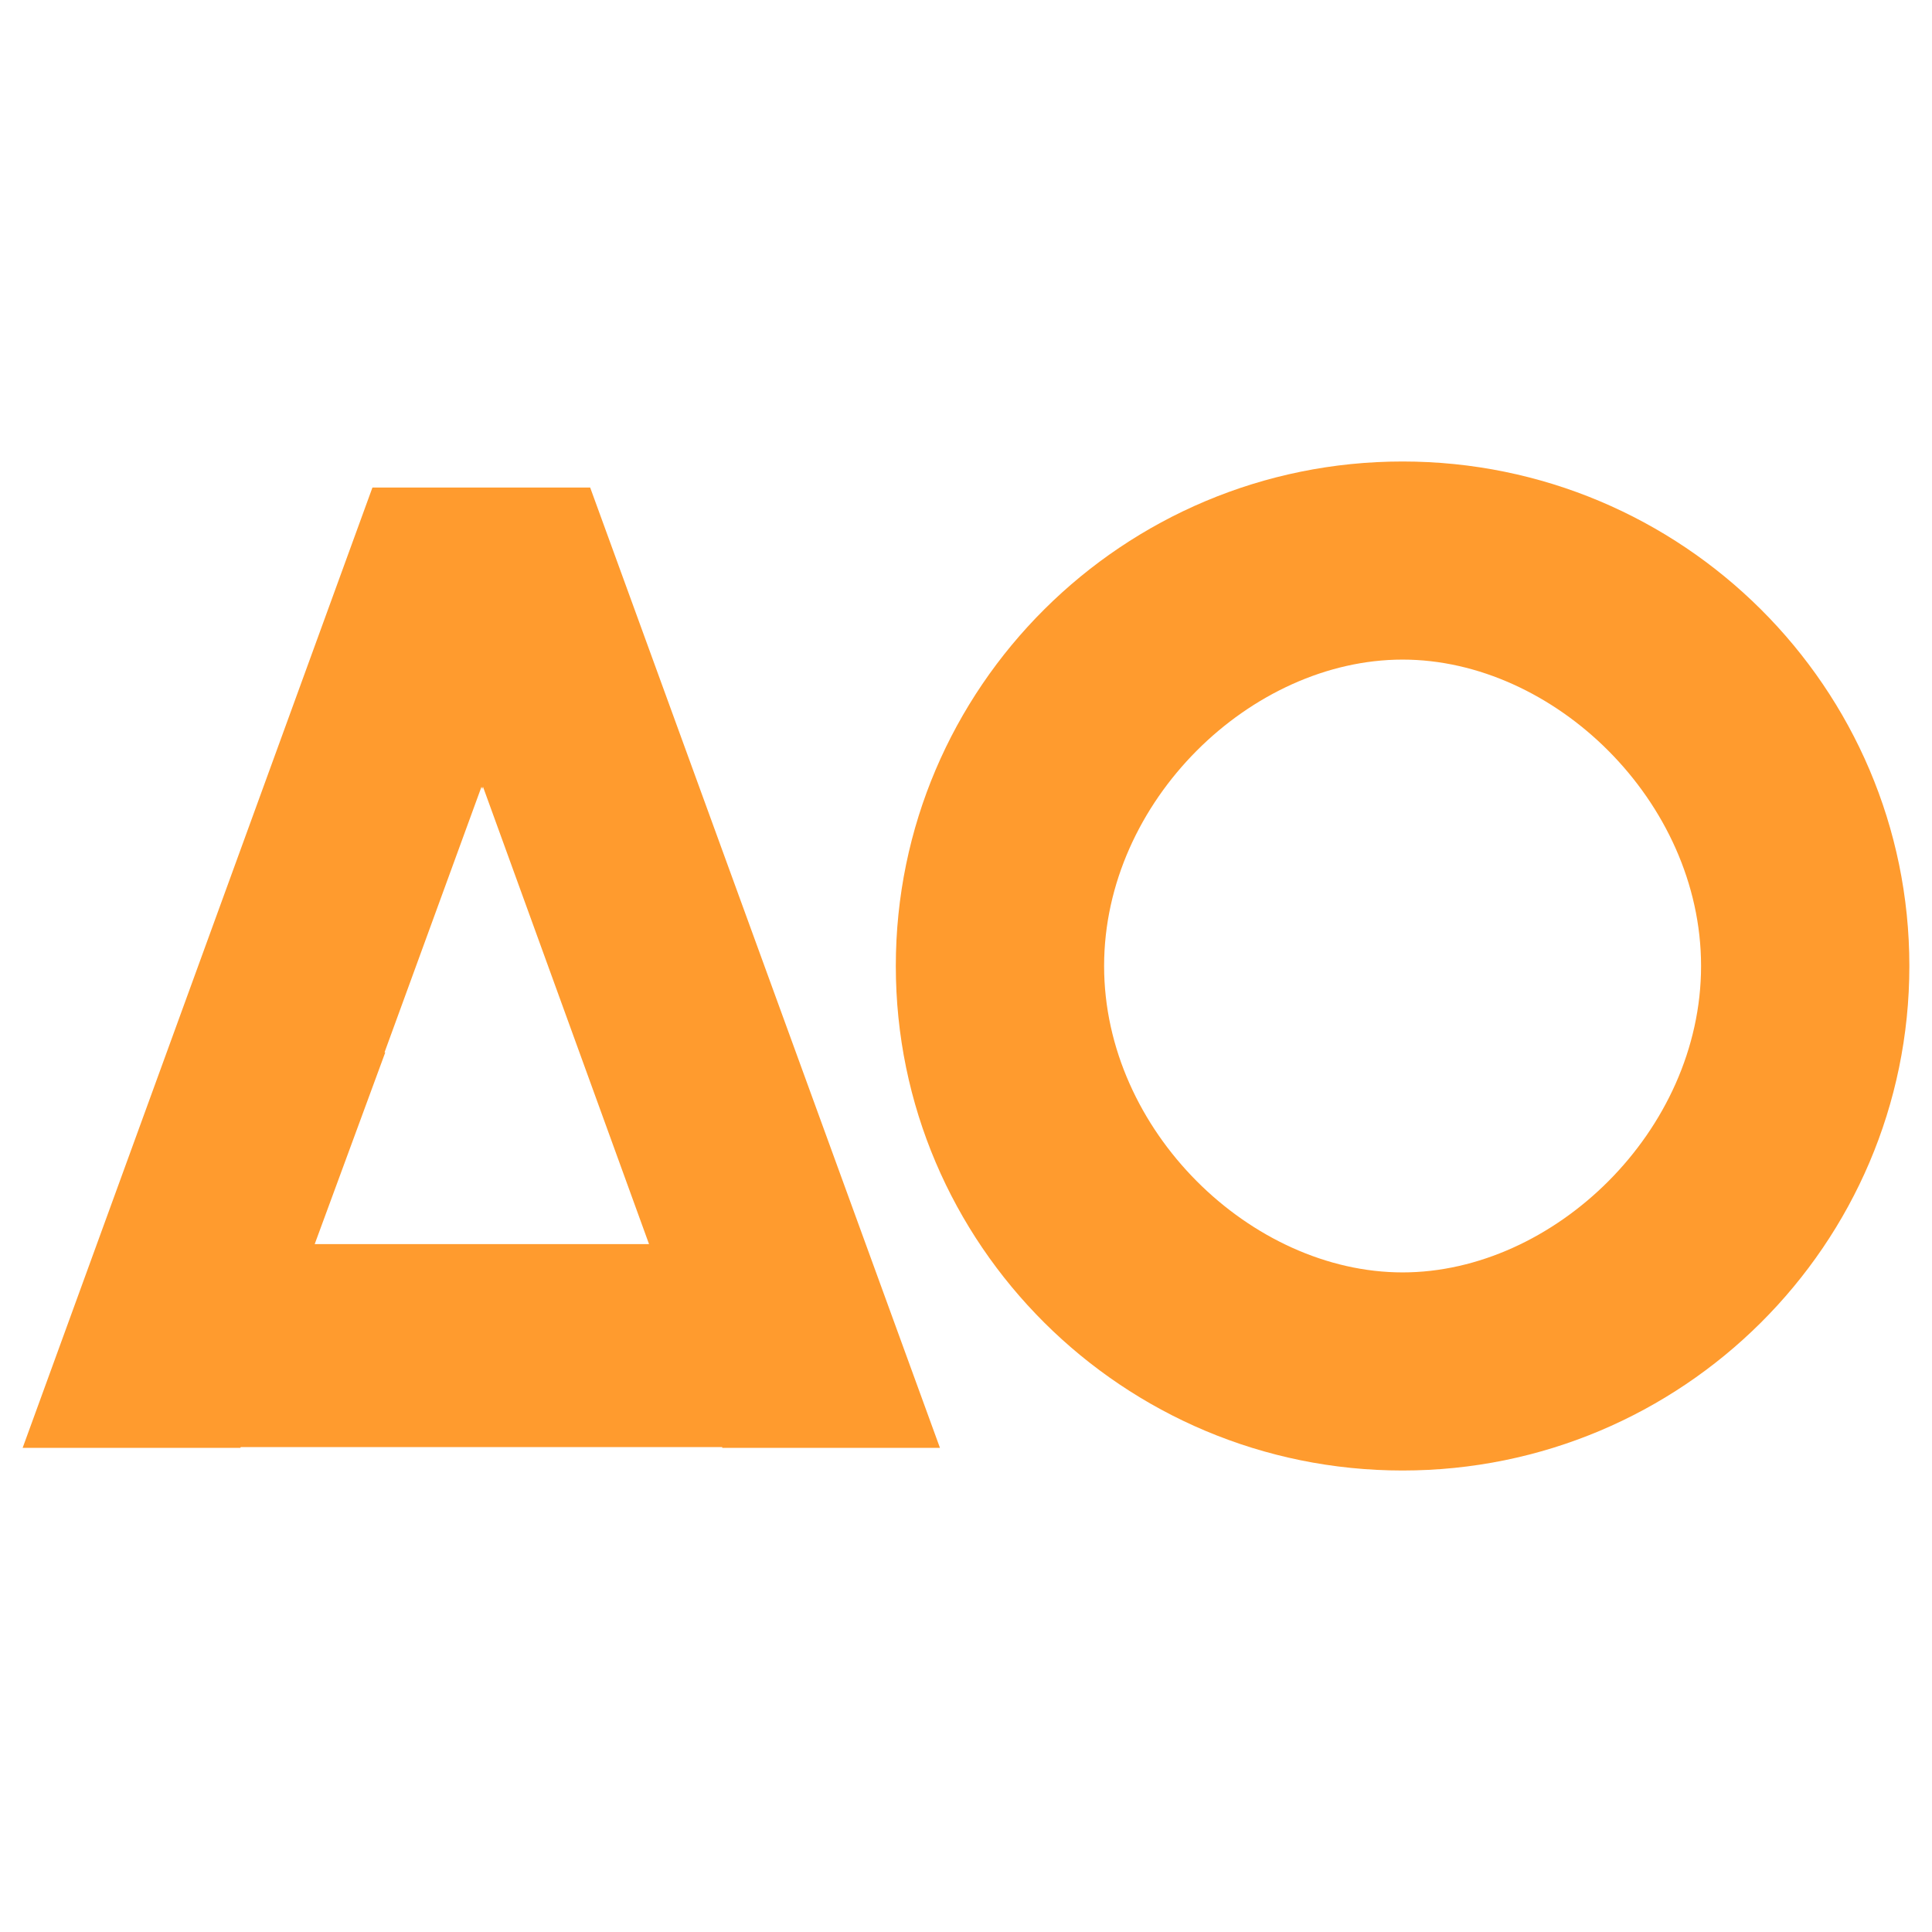 <?xml version="1.0" encoding="utf-8"?>
<!-- Generator: Adobe Illustrator 24.0.2, SVG Export Plug-In . SVG Version: 6.00 Build 0)  -->
<!DOCTYPE svg PUBLIC "-//W3C//DTD SVG 1.1//EN" "http://www.w3.org/Graphics/SVG/1.1/DTD/svg11.dtd">
<svg version="1.1" id="Capa_1" xmlns:x="http://ns.adobe.com/Extensibility/1.0/" xmlns:i="http://ns.adobe.com/AdobeIllustrator/10.0/" xmlns:graph="http://ns.adobe.com/Graphs/1.0/"
	 xmlns="http://www.w3.org/2000/svg" xmlns:xlink="http://www.w3.org/1999/xlink" x="0px" y="0px" viewBox="0 0 512 512"
	 style="enable-background:new 0 0 512 512;" xml:space="preserve">
<style type="text/css">
	.st0{fill:#1B0035;}
	.st1{fill:#FF9B2E;}
	.st2{fill:#FFFFFF;}
	.st3{fill:#5F5666;}
	.st4{clip-path:url(#SVGID_2_);fill:#FF9B2E;}
	.st5{opacity:0.5;clip-path:url(#SVGID_2_);fill:#FFFFFF;}
	.st6{opacity:0.5;clip-path:url(#SVGID_2_);}
	.st7{clip-path:url(#SVGID_2_);fill:#5F5666;}
	.st8{clip-path:url(#SVGID_2_);fill:#1B0035;}
	.st9{clip-path:url(#SVGID_2_);}
	.st10{clip-path:url(#SVGID_2_);fill:#FFFFFF;}
</style>
<g>
	<g>
		<g>
			<g>
				<path class="st1" d="M191.4,383.7h57.7l-92.7-254.5H98.7L6,383.7h57.7l0.1-0.2h127.6L191.4,383.7z M101.9,278.9l25.7-70.4
					l0.2,0.6l0.2-0.6l44,121.2H83.4l18.7-50.8H101.9z"/>
			</g>
		</g>
		<g>
			<g>
				<path class="st1" d="M371.7,122.3c-74.1,0-134.3,59.9-134.3,133.7c0,73.8,60.2,133.7,134.3,133.7c74.1,0,134.3-59.9,134.3-133.7
					S445.8,122.3,371.7,122.3z M371.7,337.2c-40.1,0-79.1-37.5-79.1-81.2c0-43.8,39-81.2,79.1-81.2c40.1,0,79.1,37.5,79.1,81.2
					C450.8,299.8,411.7,337.2,371.7,337.2z"/>
			</g>
		</g>
	</g>
</g>
</svg>
